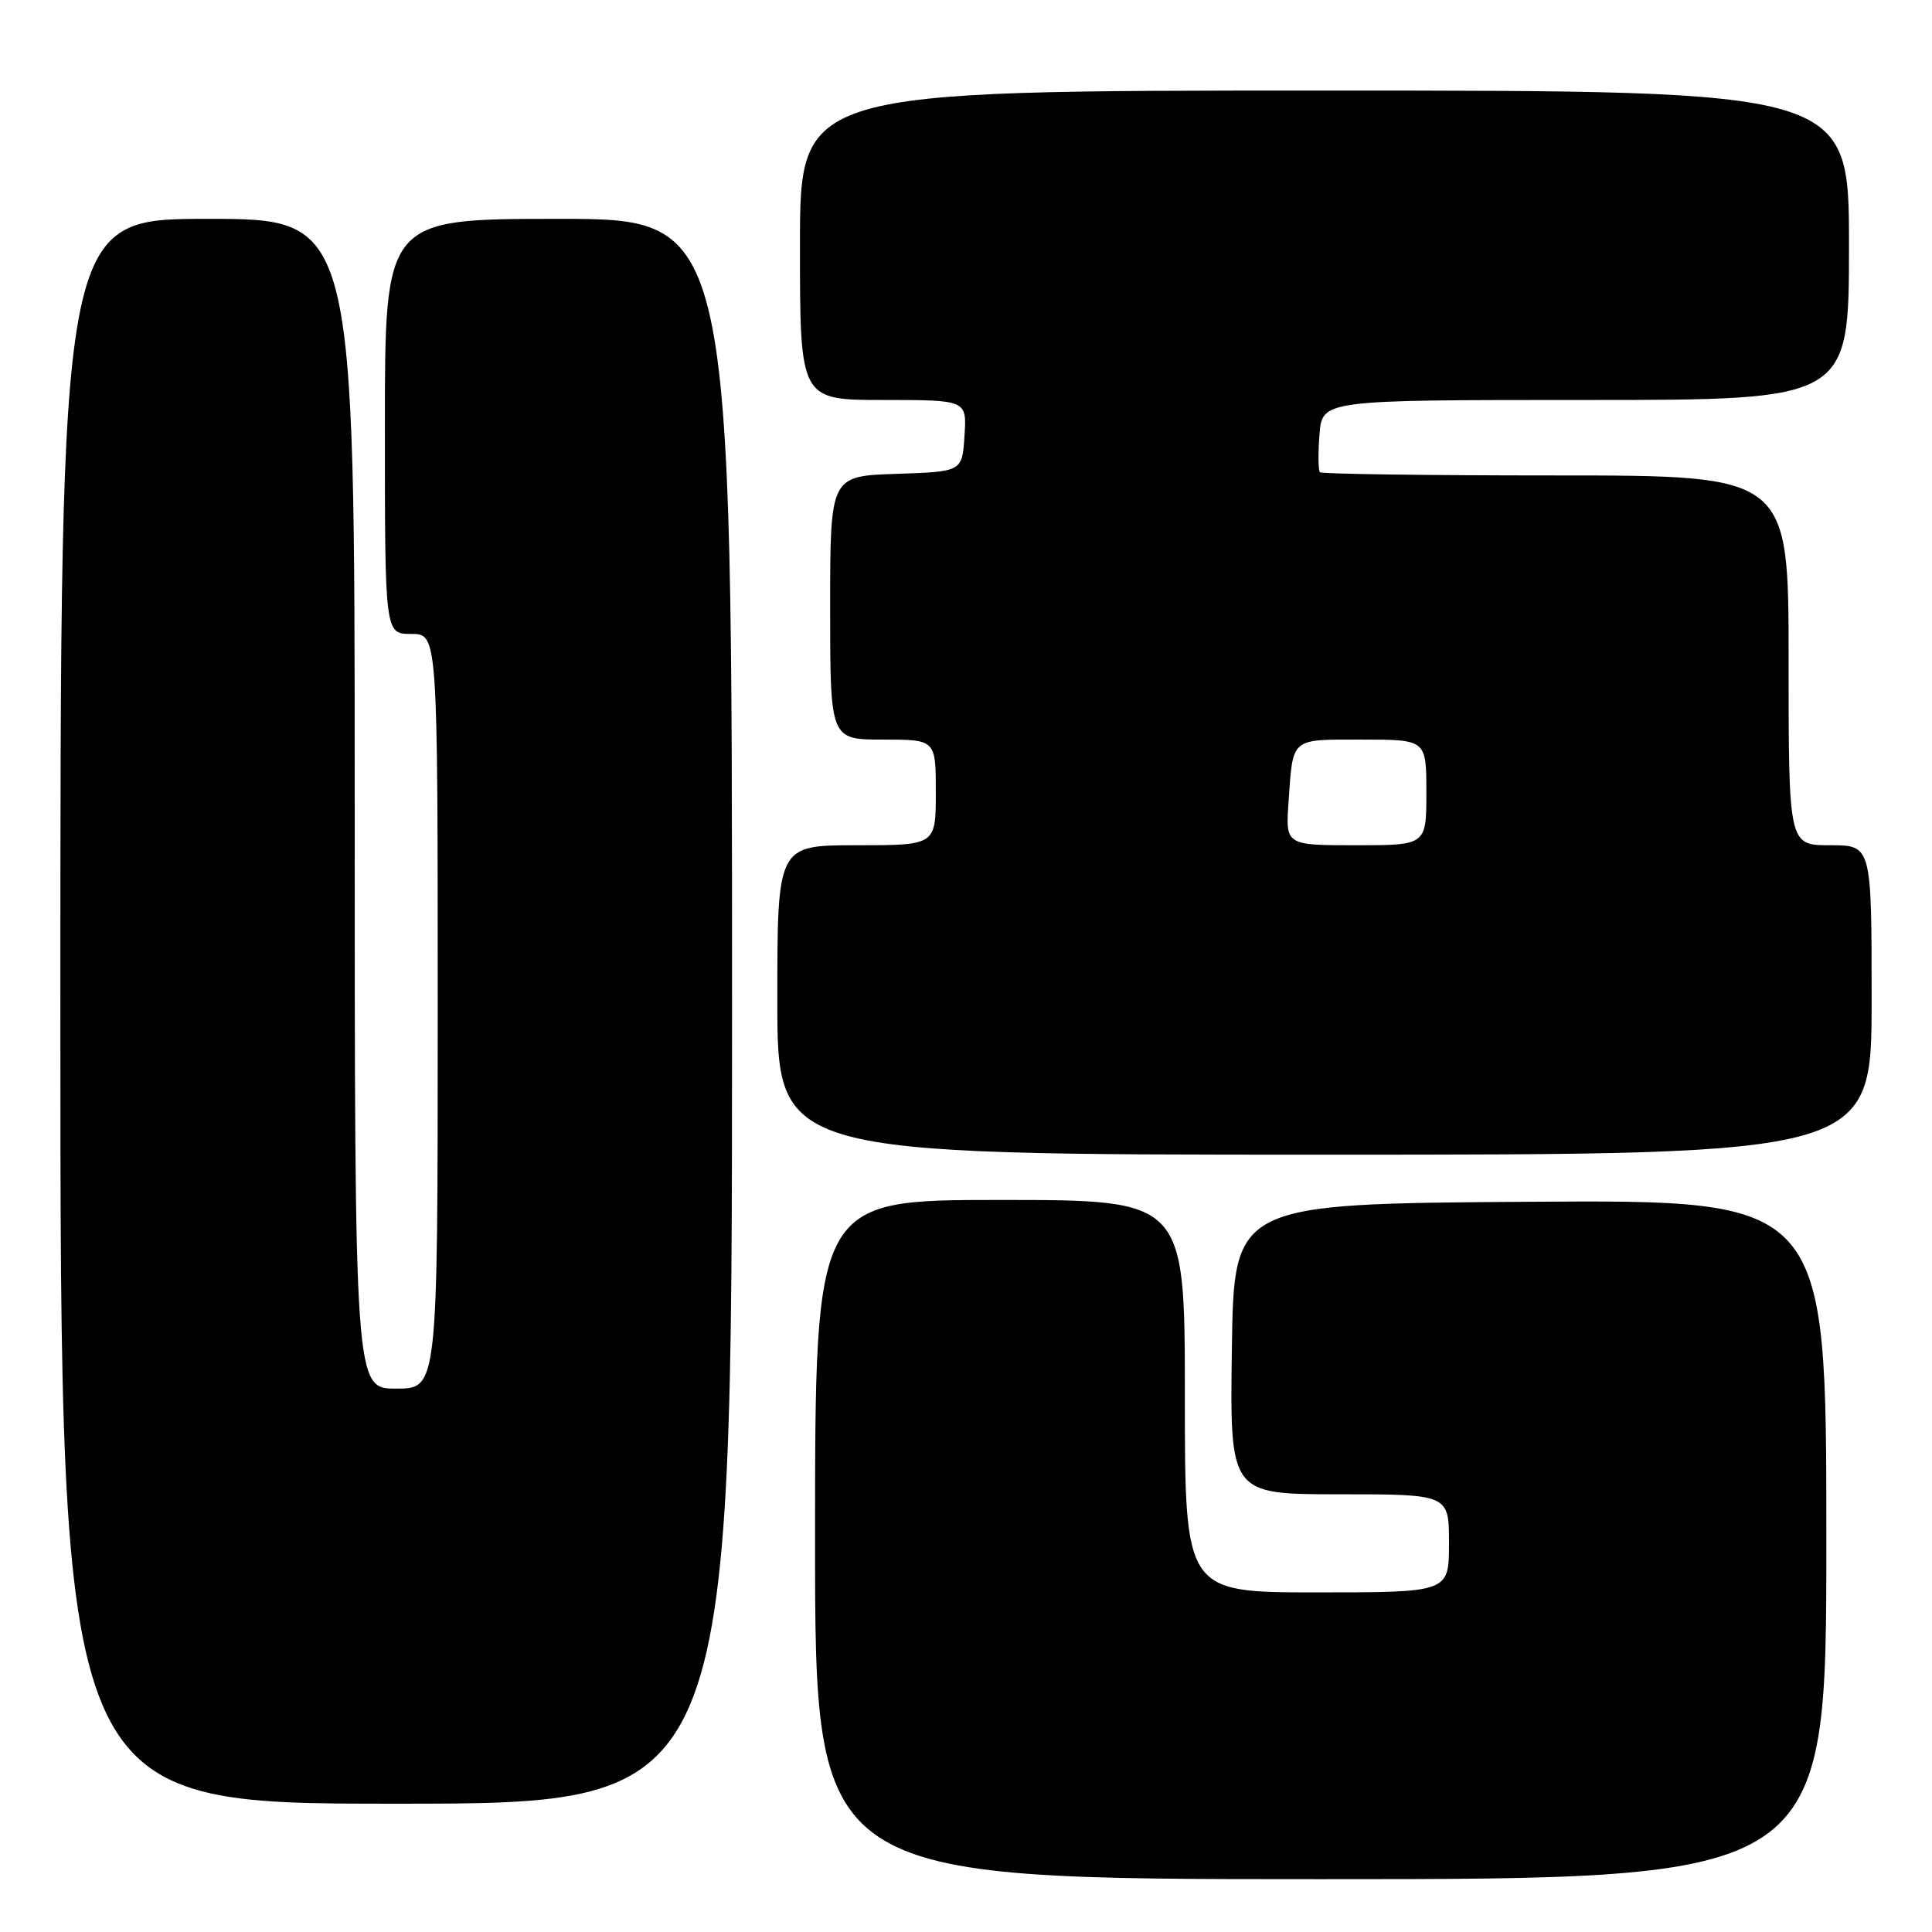 <?xml version="1.0" encoding="UTF-8" standalone="no"?>
<!DOCTYPE svg PUBLIC "-//W3C//DTD SVG 1.1//EN" "http://www.w3.org/Graphics/SVG/1.1/DTD/svg11.dtd" >
<svg xmlns="http://www.w3.org/2000/svg" xmlns:xlink="http://www.w3.org/1999/xlink" version="1.1" viewBox="0 0 256 256">
 <g >
 <path fill="currentColor"
d=" M 242.00 203.99 C 242.00 158.98 242.00 158.98 202.75 159.24 C 163.50 159.50 163.50 159.50 163.23 178.75 C 162.96 198.00 162.96 198.00 177.48 198.00 C 192.00 198.00 192.00 198.00 192.00 204.50 C 192.00 211.00 192.00 211.00 174.50 211.00 C 157.00 211.00 157.00 211.00 157.00 185.00 C 157.00 159.00 157.00 159.00 132.50 159.00 C 108.00 159.00 108.00 159.00 108.00 204.00 C 108.00 249.00 108.00 249.00 175.00 249.00 C 242.00 249.00 242.00 249.00 242.00 203.99 Z  M 97.00 134.00 C 97.00 29.00 97.00 29.00 74.00 29.00 C 51.00 29.00 51.00 29.00 51.00 56.50 C 51.00 84.00 51.00 84.00 54.50 84.00 C 58.00 84.00 58.00 84.00 58.00 134.00 C 58.00 184.00 58.00 184.00 52.50 184.00 C 47.00 184.00 47.00 184.00 47.00 106.50 C 47.00 29.00 47.00 29.00 27.50 29.00 C 8.00 29.00 8.00 29.00 8.00 134.00 C 8.00 239.00 8.00 239.00 52.50 239.00 C 97.00 239.00 97.00 239.00 97.00 134.00 Z  M 248.00 132.50 C 248.00 112.00 248.00 112.00 242.50 112.00 C 237.00 112.00 237.00 112.00 237.00 87.50 C 237.00 63.00 237.00 63.00 206.17 63.00 C 189.21 63.00 175.14 62.81 174.90 62.57 C 174.67 62.33 174.64 60.08 174.84 57.57 C 175.20 53.00 175.20 53.00 210.10 53.00 C 245.00 53.00 245.00 53.00 245.00 32.50 C 245.00 12.00 245.00 12.00 175.50 12.00 C 106.00 12.00 106.00 12.00 106.00 32.50 C 106.00 53.00 106.00 53.00 117.05 53.00 C 128.11 53.00 128.11 53.00 127.80 57.75 C 127.50 62.50 127.50 62.50 118.75 62.79 C 110.00 63.08 110.00 63.08 110.00 80.54 C 110.00 98.00 110.00 98.00 117.00 98.00 C 124.00 98.00 124.00 98.00 124.00 105.00 C 124.00 112.00 124.00 112.00 113.50 112.00 C 103.00 112.00 103.00 112.00 103.00 132.50 C 103.00 153.00 103.00 153.00 175.50 153.00 C 248.00 153.00 248.00 153.00 248.00 132.50 Z  M 170.74 106.25 C 171.34 97.64 170.92 98.00 180.47 98.00 C 189.00 98.00 189.00 98.00 189.00 105.00 C 189.00 112.00 189.00 112.00 179.67 112.00 C 170.34 112.00 170.34 112.00 170.74 106.25 Z "/>
</g>
</svg>